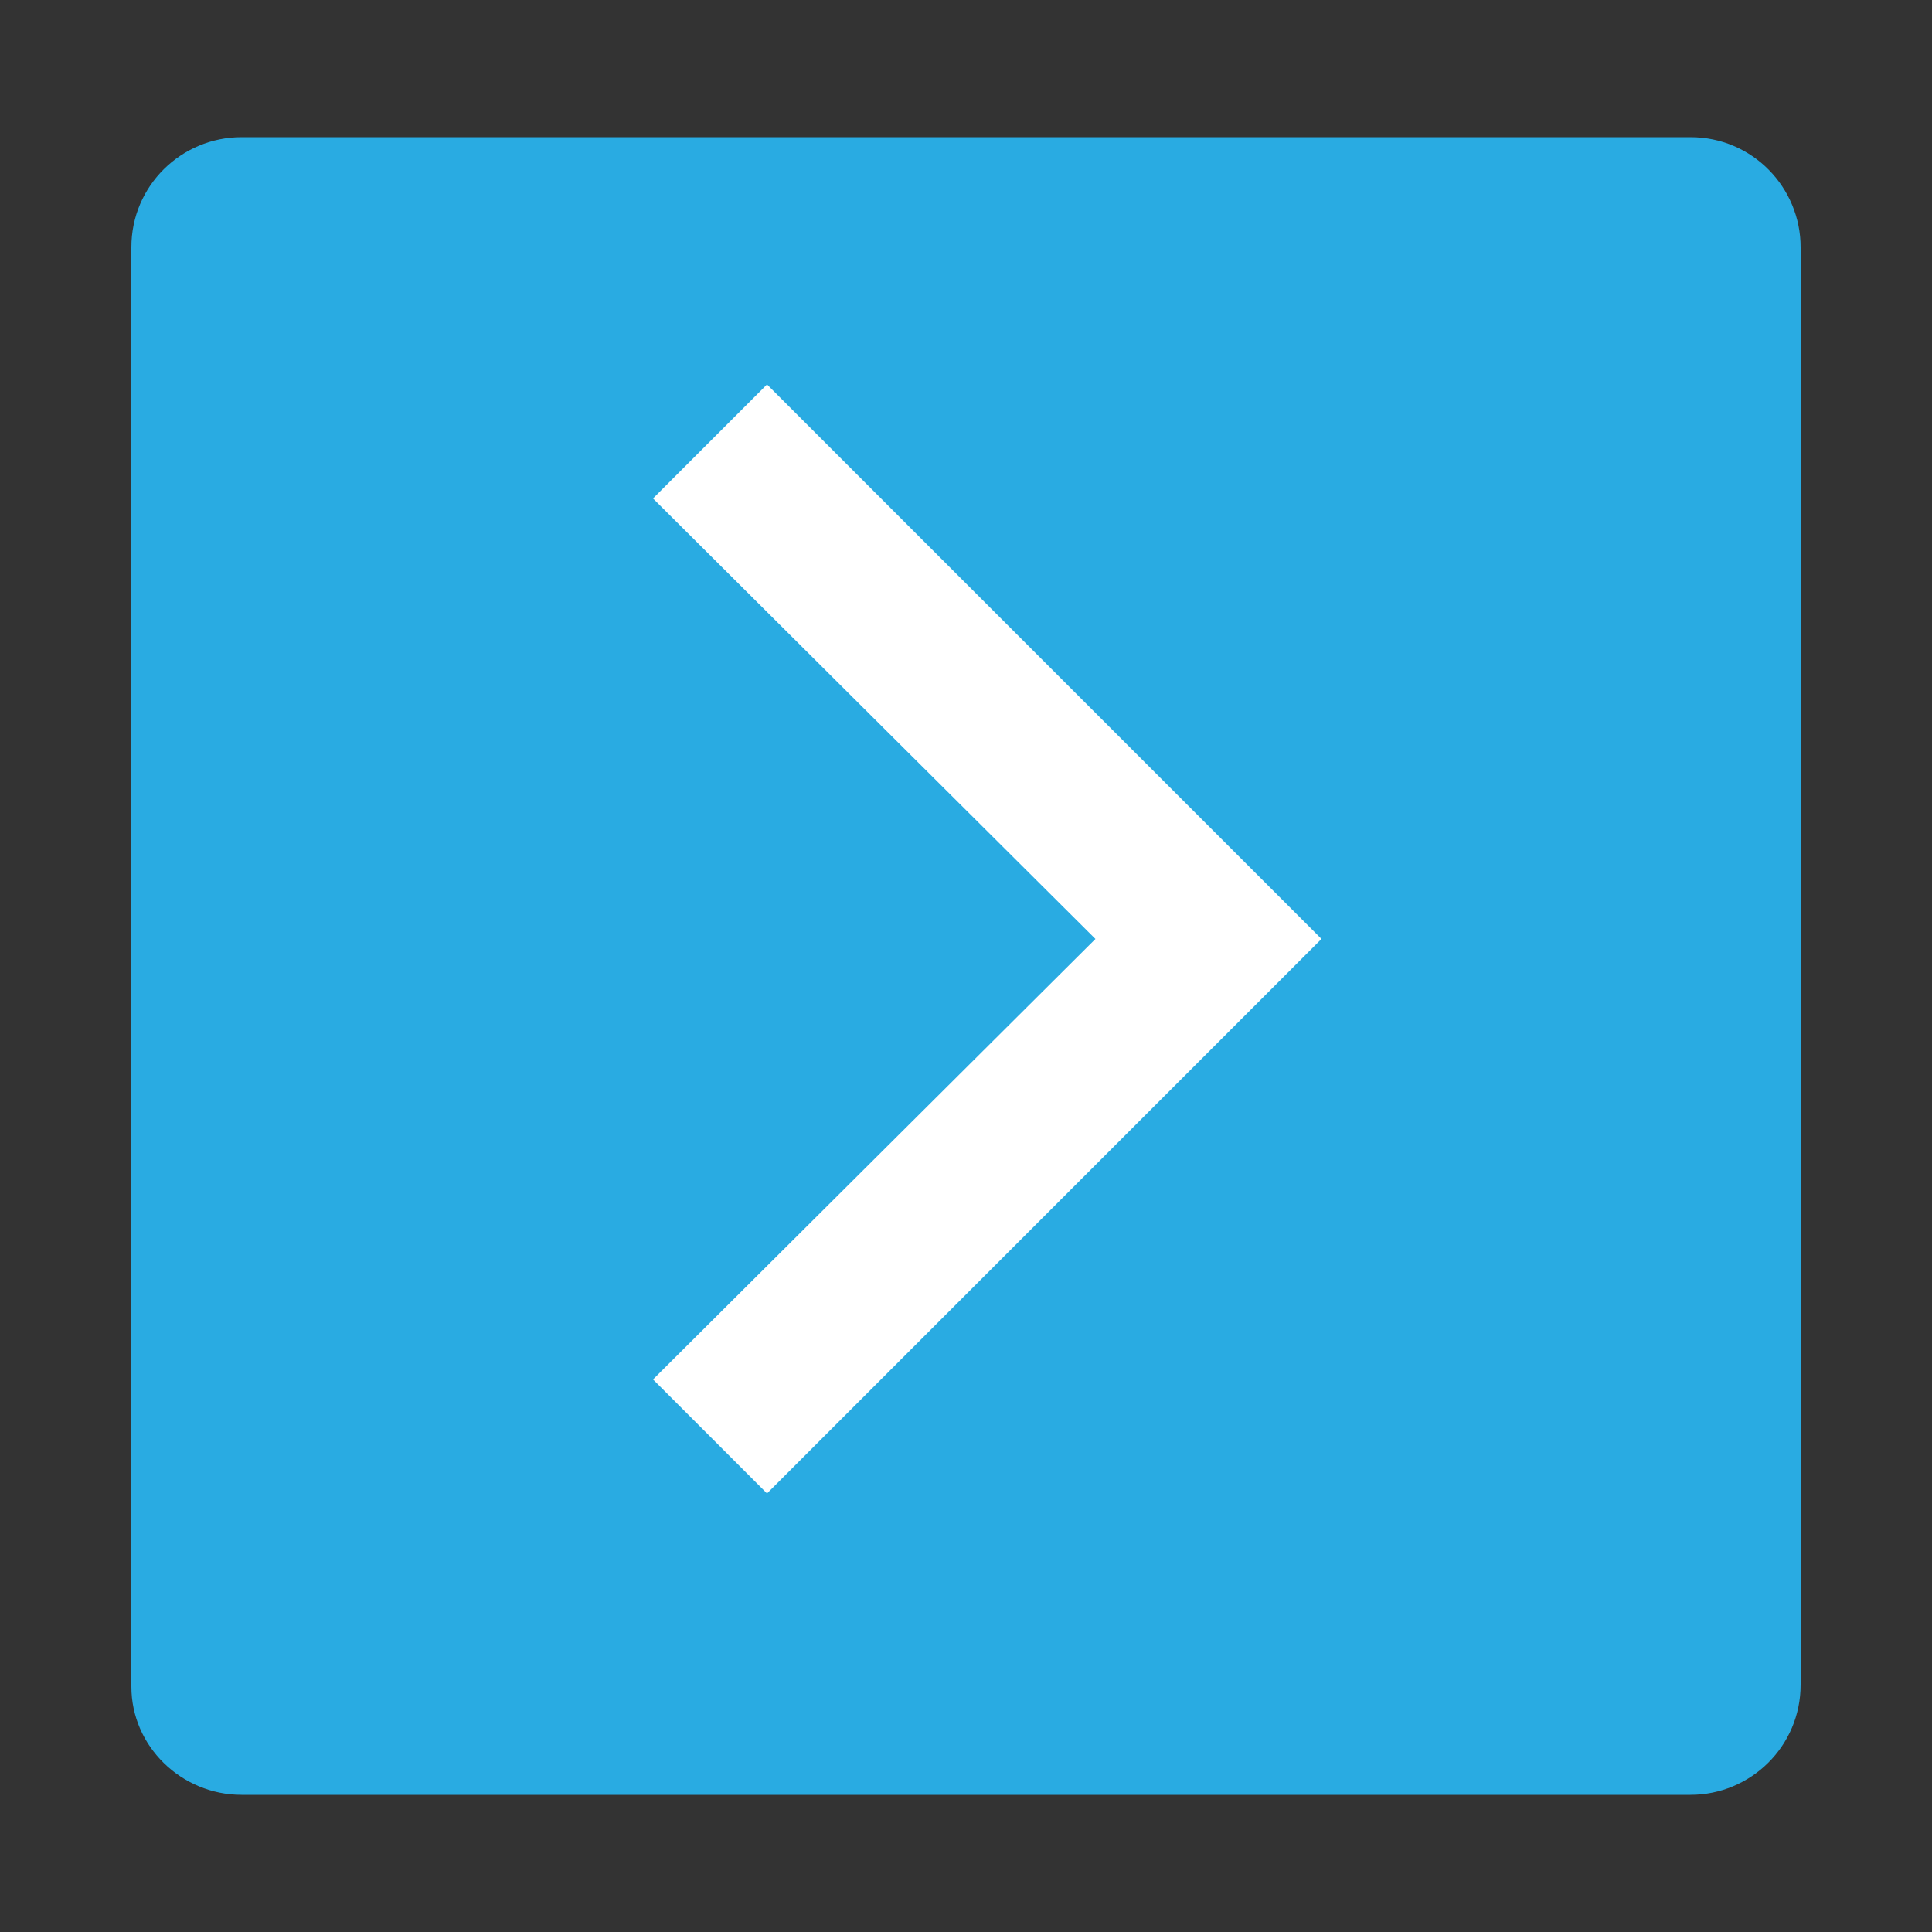 <?xml version="1.0" encoding="utf-8"?>
<!-- Generator: Adobe Illustrator 24.1.0, SVG Export Plug-In . SVG Version: 6.00 Build 0)  -->
<svg version="1.1" id="Layer_1" xmlns="http://www.w3.org/2000/svg" xmlns:xlink="http://www.w3.org/1999/xlink" x="0px" y="0px"
	 viewBox="0 0 100 100" style="enable-background:new 0 0 100 100;" xml:space="preserve">
<rect x="0" y="0" width="100" height="100" fill="#333333" stroke="none"/>
<style type="text/css">
	.st0{fill:#29ABE2;}
	.st1{fill:#FFFFFF;}
</style>
<g>
	<path class="st0" d="M12.5,92.9h75c3.1,0,5.7-2.5,5.7-5.7V12.8c0-3.1-2.5-5.7-5.7-5.7h-75c-3.1,0-5.7,2.5-5.7,5.7v74.5
		C6.8,90.4,9.4,92.9,12.5,92.9z"/>
	<polygon class="st1" points="39.7,19.9 33.8,25.8 56.7,48.6 33.8,71.4 39.7,77.3 68.4,48.6 	"/>
</g>
</svg>
